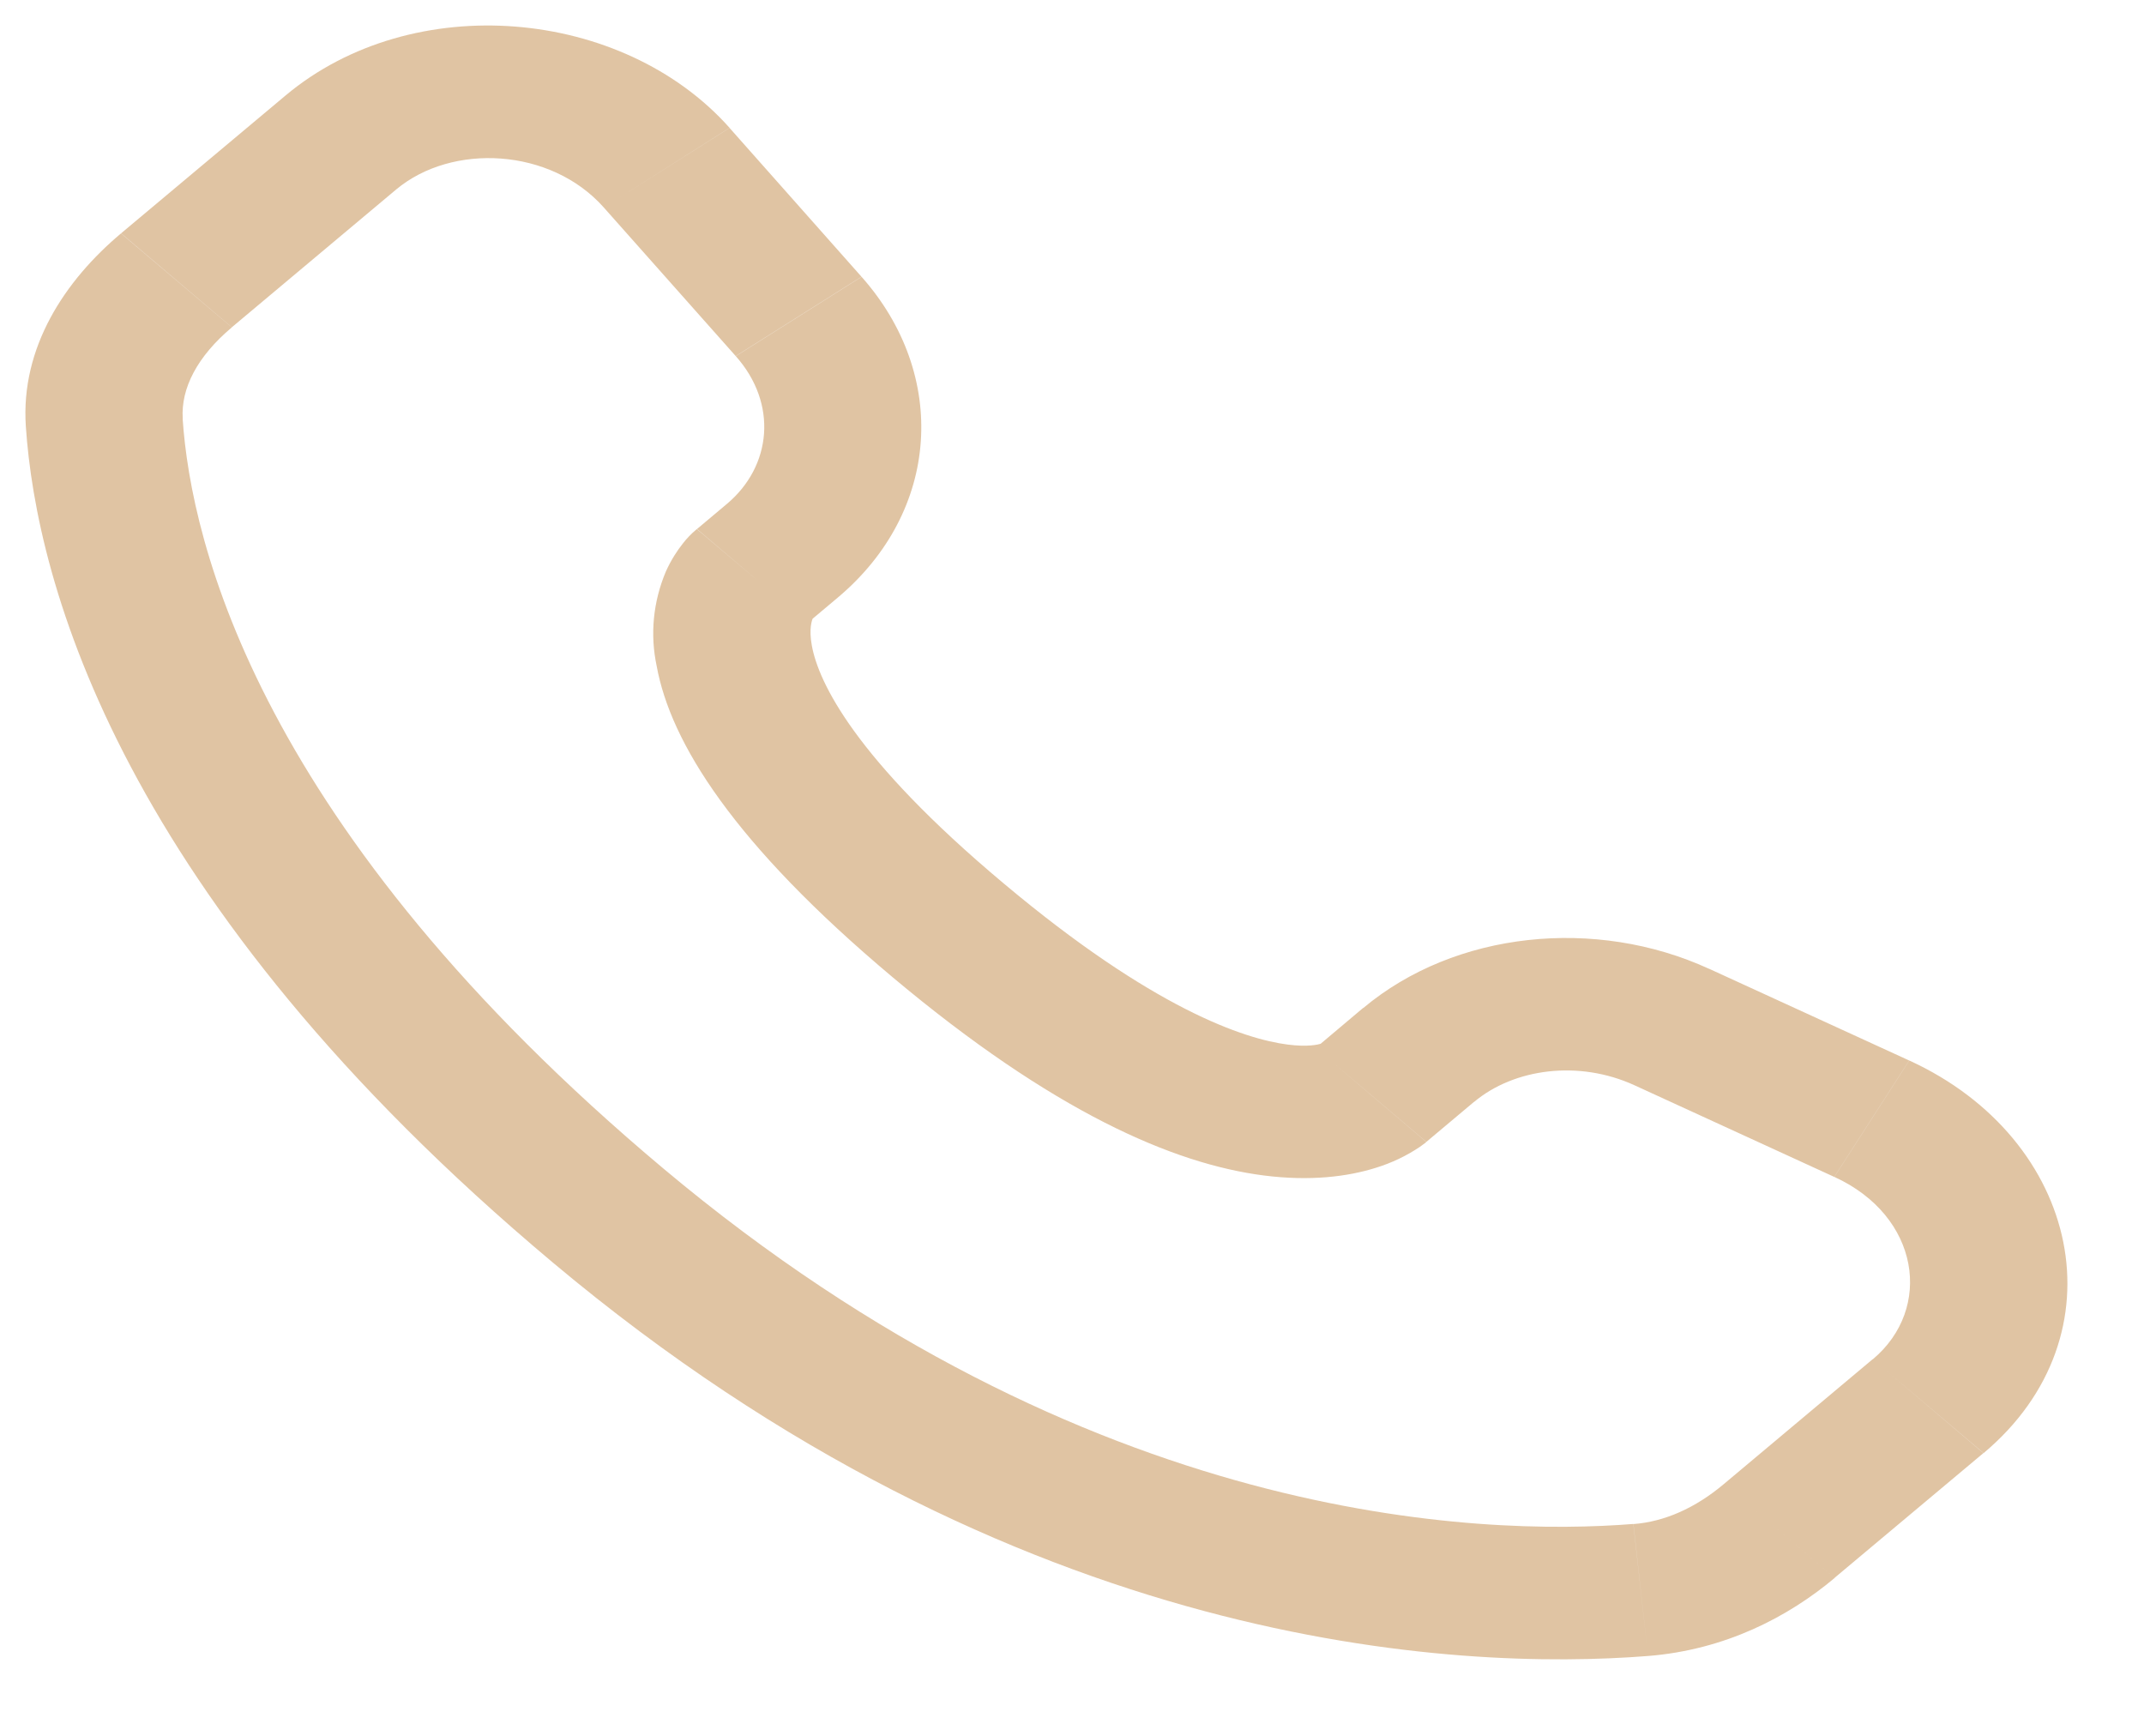 <svg width="21" height="17" viewBox="0 0 21 17" fill="none" xmlns="http://www.w3.org/2000/svg">
<path d="M13.971 11.183L14.438 10.791L13.352 9.871L12.887 10.263L13.971 11.183ZM16.006 10.627L17.966 11.526L18.7 10.386L16.741 9.488L16.006 10.627ZM18.343 13.311L16.886 14.533L17.97 15.452L19.427 14.231L18.343 13.311ZM15.998 14.925C14.511 15.043 10.665 14.938 6.5 11.446L5.415 12.365C9.96 16.177 14.287 16.364 16.142 16.218L15.998 14.925ZM6.5 11.446C2.53 8.116 1.871 5.317 1.789 4.101L0.253 4.175C0.356 5.704 1.171 8.807 5.415 12.365L6.5 11.446ZM7.91 6.101L8.204 5.854L7.121 4.934L6.827 5.181L7.91 6.101ZM8.438 2.71L7.146 1.253L5.914 2.032L7.206 3.487L8.438 2.71ZM2.796 0.936L1.186 2.285L2.271 3.205L3.88 1.856L2.796 0.936ZM7.368 5.641C6.825 5.181 6.825 5.181 6.825 5.182H6.823L6.82 5.186C6.771 5.227 6.727 5.273 6.689 5.322C6.634 5.391 6.574 5.482 6.522 5.597C6.397 5.894 6.366 6.213 6.432 6.523C6.569 7.271 7.181 8.26 8.746 9.573L9.831 8.652C8.365 7.424 8.017 6.677 7.952 6.324C7.921 6.156 7.953 6.073 7.962 6.054C7.968 6.043 7.968 6.041 7.962 6.049C7.953 6.061 7.943 6.072 7.931 6.083L7.921 6.091L7.911 6.099L7.368 5.641ZM8.746 9.573C10.312 10.886 11.49 11.398 12.378 11.512C12.832 11.57 13.199 11.524 13.476 11.437C13.632 11.389 13.778 11.319 13.907 11.232L13.959 11.194L13.966 11.188L13.969 11.186L13.97 11.184C13.97 11.184 13.971 11.183 13.428 10.723C12.885 10.263 12.888 10.262 12.888 10.262L12.89 10.26L12.892 10.258L12.898 10.254L12.908 10.245L12.947 10.22C12.957 10.214 12.954 10.215 12.94 10.221C12.915 10.229 12.814 10.256 12.612 10.23C12.187 10.175 11.295 9.881 9.831 8.652L8.746 9.573ZM7.146 1.252C6.1 0.076 4.045 -0.111 2.796 0.936L3.88 1.856C4.426 1.399 5.394 1.446 5.914 2.032L7.146 1.252ZM1.79 4.102C1.77 3.803 1.933 3.49 2.271 3.206L1.185 2.286C0.635 2.748 0.201 3.402 0.253 4.175L1.79 4.102ZM16.886 14.533C16.605 14.77 16.302 14.903 15.999 14.926L16.142 16.218C16.896 16.158 17.512 15.838 17.971 15.453L16.886 14.533ZM8.204 5.854C9.214 5.007 9.289 3.669 8.439 2.711L7.207 3.488C7.621 3.954 7.559 4.566 7.12 4.935L8.204 5.854ZM17.967 11.526C18.805 11.91 18.936 12.815 18.344 13.312L19.429 14.231C20.803 13.078 20.379 11.155 18.701 10.386L17.967 11.526ZM14.438 10.792C14.832 10.462 15.466 10.38 16.008 10.628L16.742 9.489C15.63 8.978 14.252 9.119 13.353 9.872L14.438 10.792Z" fill="#E0C4A3"/>
</svg>
